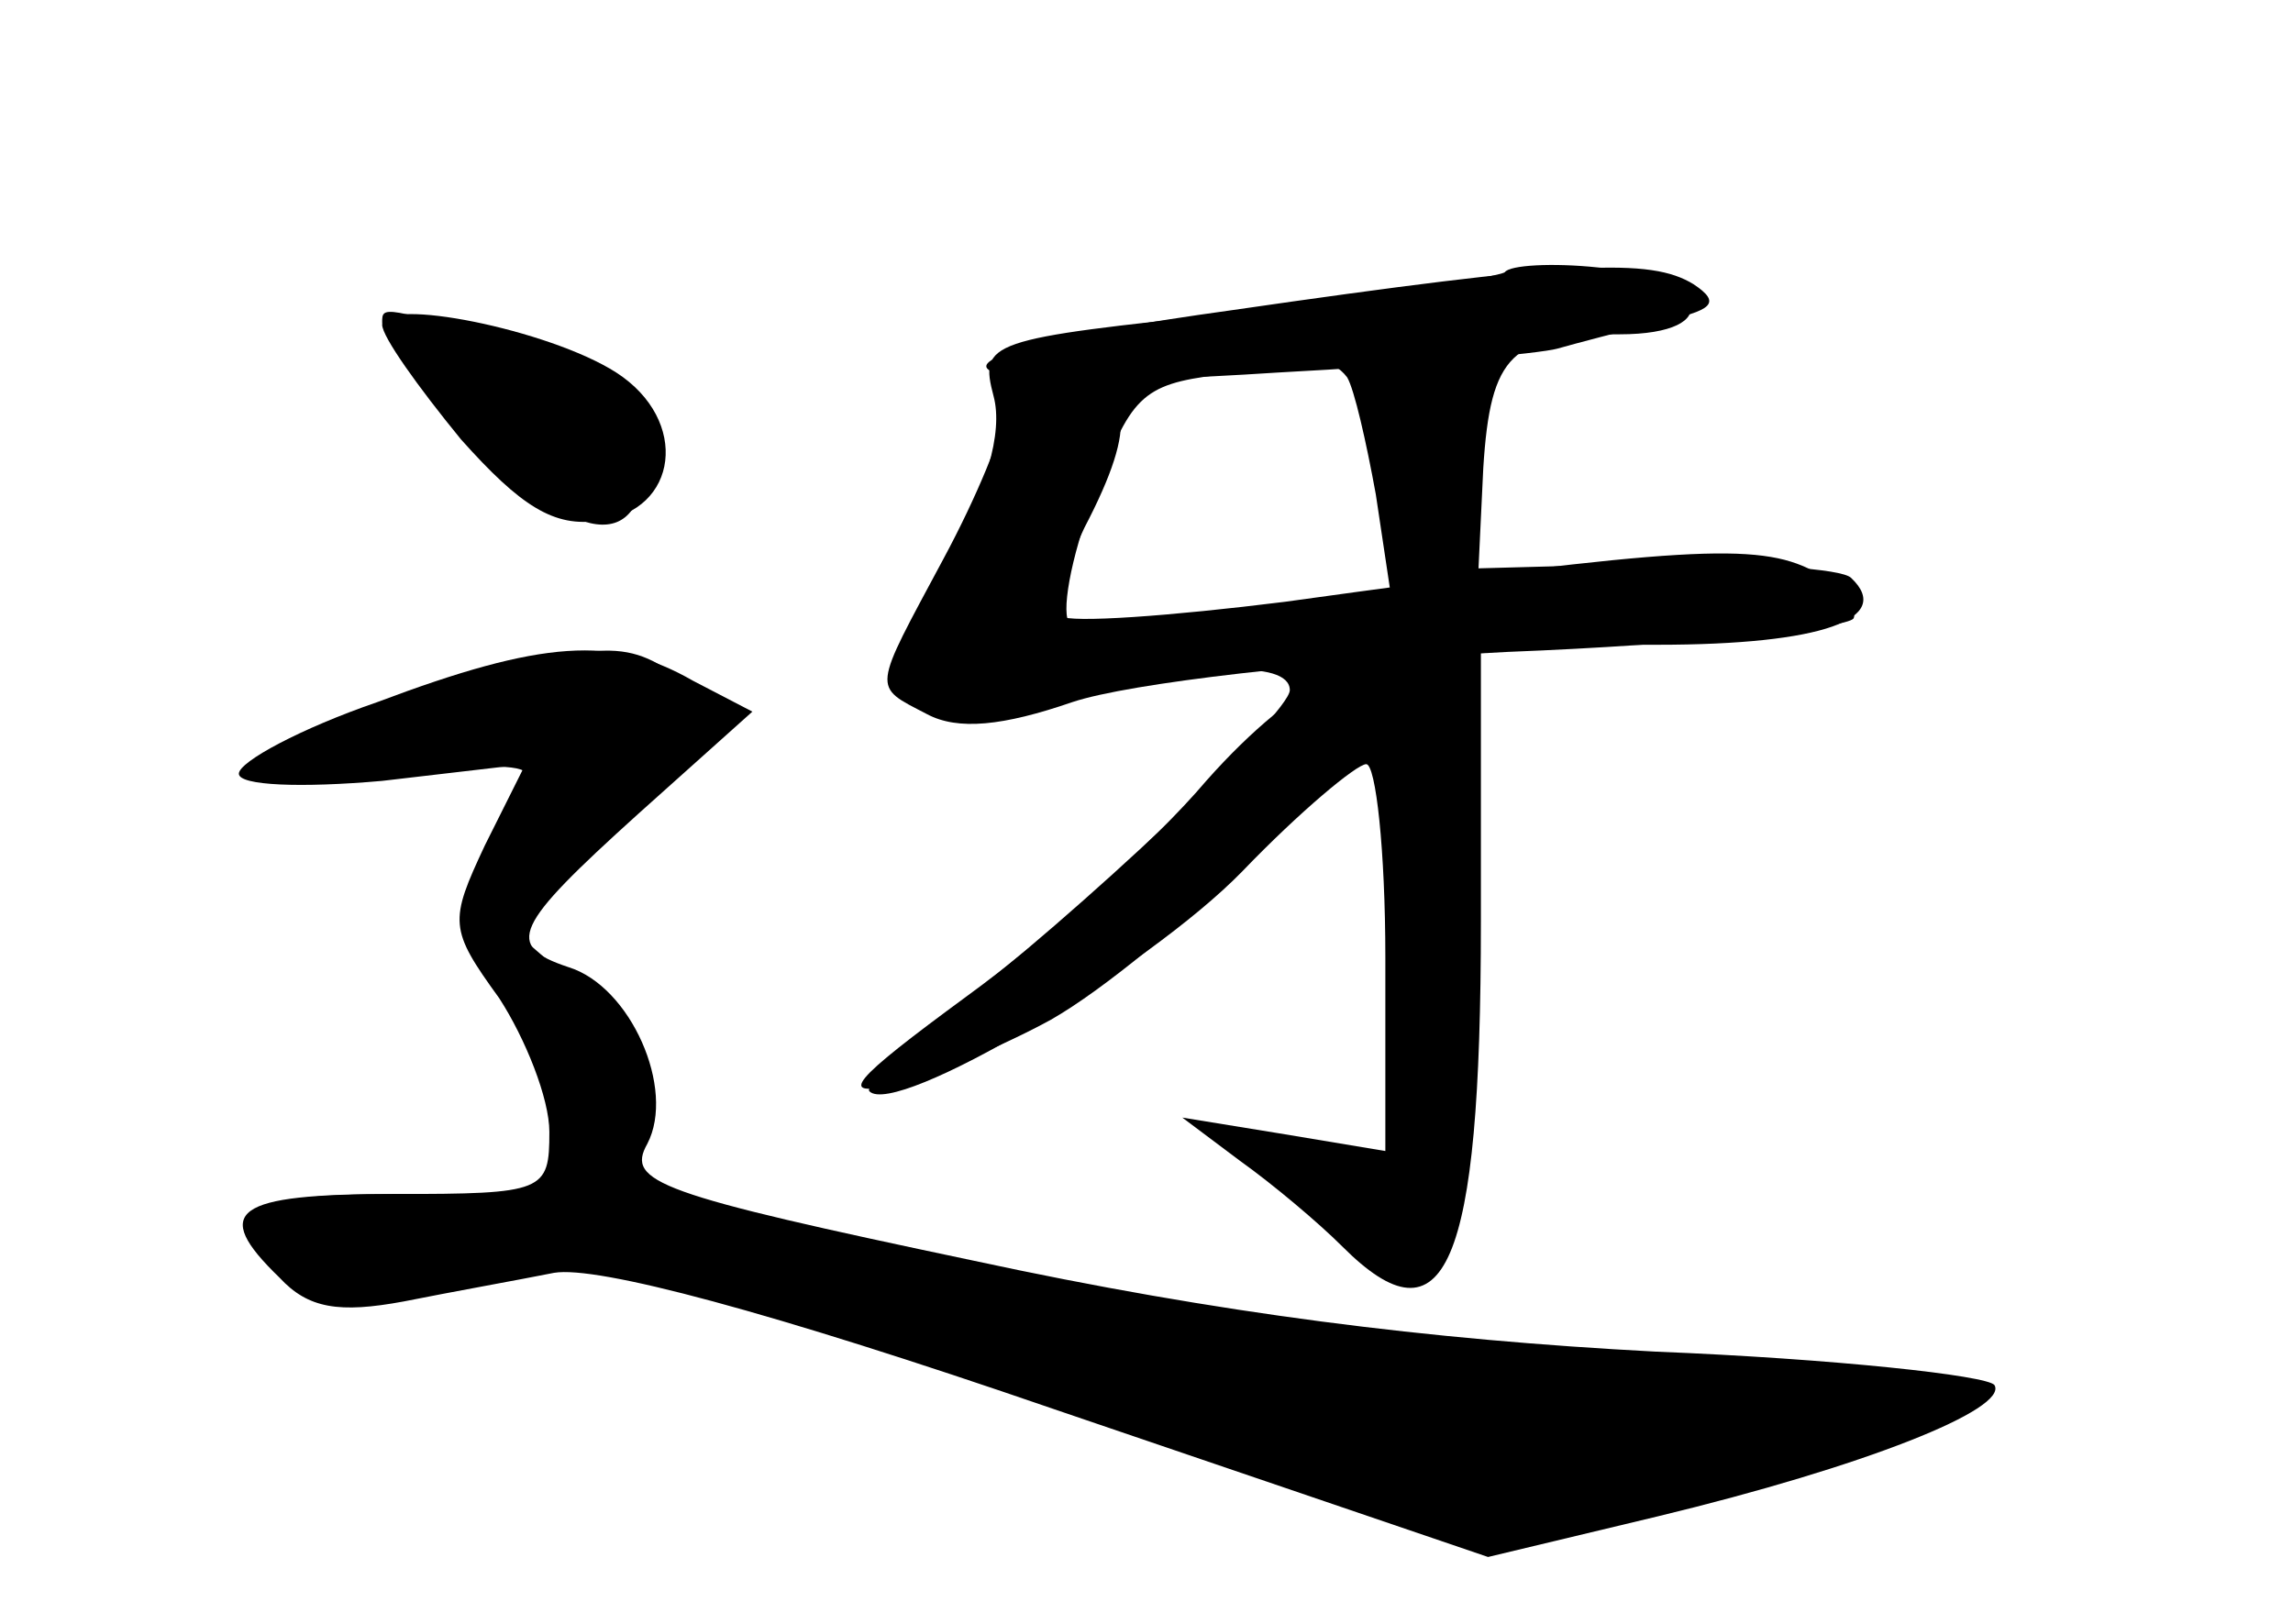<?xml version="1.0" standalone="no"?>
<!DOCTYPE svg PUBLIC "-//W3C//DTD SVG 20010904//EN"
 "http://www.w3.org/TR/2001/REC-SVG-20010904/DTD/svg10.dtd">
<svg version="1.0" xmlns="http://www.w3.org/2000/svg"
 width="96pt" height="68pt" viewBox="0 0 96 68"
 preserveAspectRatio="xMidYMid meet">
<g transform="translate(0,68) scale(0.1,-0.1)" fill="#000000" stroke="none">
<g id="part-0" class="char-part">
  <path d="M630 566 c-3 -2 -53 -10 -112 -17 -105 -11 -108 -12 -102 -35 4 -15
-3 -40 -21 -71 -23 -43 -24 -49 -10 -59 12 -9 26 -9 62 2 52 16 93 18 93 5 0
-10 -90 -95 -143 -135 -21 -16 -35 -31 -33 -33 11 -11 116 51 156 92 24 25 48
45 52 45 4 0 8 -36 8 -81 l0 -81 -42 7 -43 7 24 -18 c14 -10 33 -26 43 -36 43
-43 58 -9 58 136 l0 116 74 0 c69 0 99 11 81 28 -4 4 -40 6 -82 6 l-74 -2 2
42 c3 48 12 56 57 56 45 0 37 24 -9 28 -19 2 -37 1 -39 -2z m-66 -44 c3 -5 8
-27 12 -49 l6 -40 -63 -10 c-35 -6 -67 -8 -71 -4 -4 3 0 27 10 53 15 42 20 47
52 51 19 2 38 4 42 5 4 1 9 -2 12 -6z"/>
  <path d="M160 544 c0 -5 15 -26 33 -48 25 -28 39 -37 58 -34 33 4 38 42 7 62
-28 18 -98 32 -98 20z"/>
  <path d="M158 386 c-32 -11 -58 -25 -58 -30 0 -5 26 -6 60 -3 l60 7 -17 -34
c-15 -32 -15 -35 6 -64 11 -17 21 -42 21 -56 0 -25 -2 -26 -65 -26 -67 0 -77
-7 -48 -35 12 -13 25 -15 52 -10 20 4 48 9 63 12 18 3 90 -16 209 -57 l182
-62 71 17 c87 21 147 45 141 55 -3 4 -67 11 -142 14 -95 5 -183 16 -285 38
-133 28 -146 33 -137 49 12 23 -7 66 -33 74 -27 9 -23 17 29 64 l48 43 -25 13
c-33 19 -63 17 -132 -9z"/>
</g>
<g id="part-1" class="char-part">
  <path d="M160 545 c0 -3 16 -23 36 -45 44 -49 74 -53 74 -10 0 27 -5 31 -52
45 -58 17 -58 17 -58 10z"/>
  <path d="M172 386 c-72 -25 -72 -39 0 -30 26 4 48 4 48 0 0 -4 -7 -21 -16 -38
-15 -28 -14 -31 5 -52 11 -12 24 -36 27 -54 l7 -32 -67 0 c-59 0 -67 -2 -64
-17 3 -16 14 -18 83 -15 74 3 92 -1 245 -53 90 -30 179 -55 197 -55 37 0 198
49 189 57 -3 3 -74 10 -157 14 -114 7 -184 16 -280 40 l-128 31 6 29 c4 23 0
34 -24 55 l-30 26 46 44 c44 43 45 45 27 59 -24 18 -35 18 -114 -9z"/>
</g>
<g id="part-2" class="char-part">
  <path d="M515 550 c-145 -20 -133 -36 20 -26 57 3 110 8 117 10 7 2 26 7 42
11 23 5 27 8 15 16 -18 11 -49 10 -194 -11z"/>
</g>
<g id="part-3" class="char-part">
  <path d="M420 506 c0 -7 -11 -34 -25 -60 -30 -56 -30 -53 -7 -65 13 -7 32 -5
61 5 24 8 103 17 182 21 77 3 142 10 145 14 2 4 -5 13 -17 20 -23 12 -55 10
-221 -13 -48 -6 -90 -9 -94 -6 -3 3 2 20 10 37 23 44 20 61 -9 61 -14 0 -25
-6 -25 -14z"/>
</g>
<g id="part-4" class="char-part">
  <path d="M505 353 c-22 -26 -67 -66 -100 -90 -49 -36 -55 -43 -30 -37 16 4 45
16 65 27 44 25 140 117 140 134 0 26 -36 10 -75 -34z"/>
</g>
</g>
</svg>